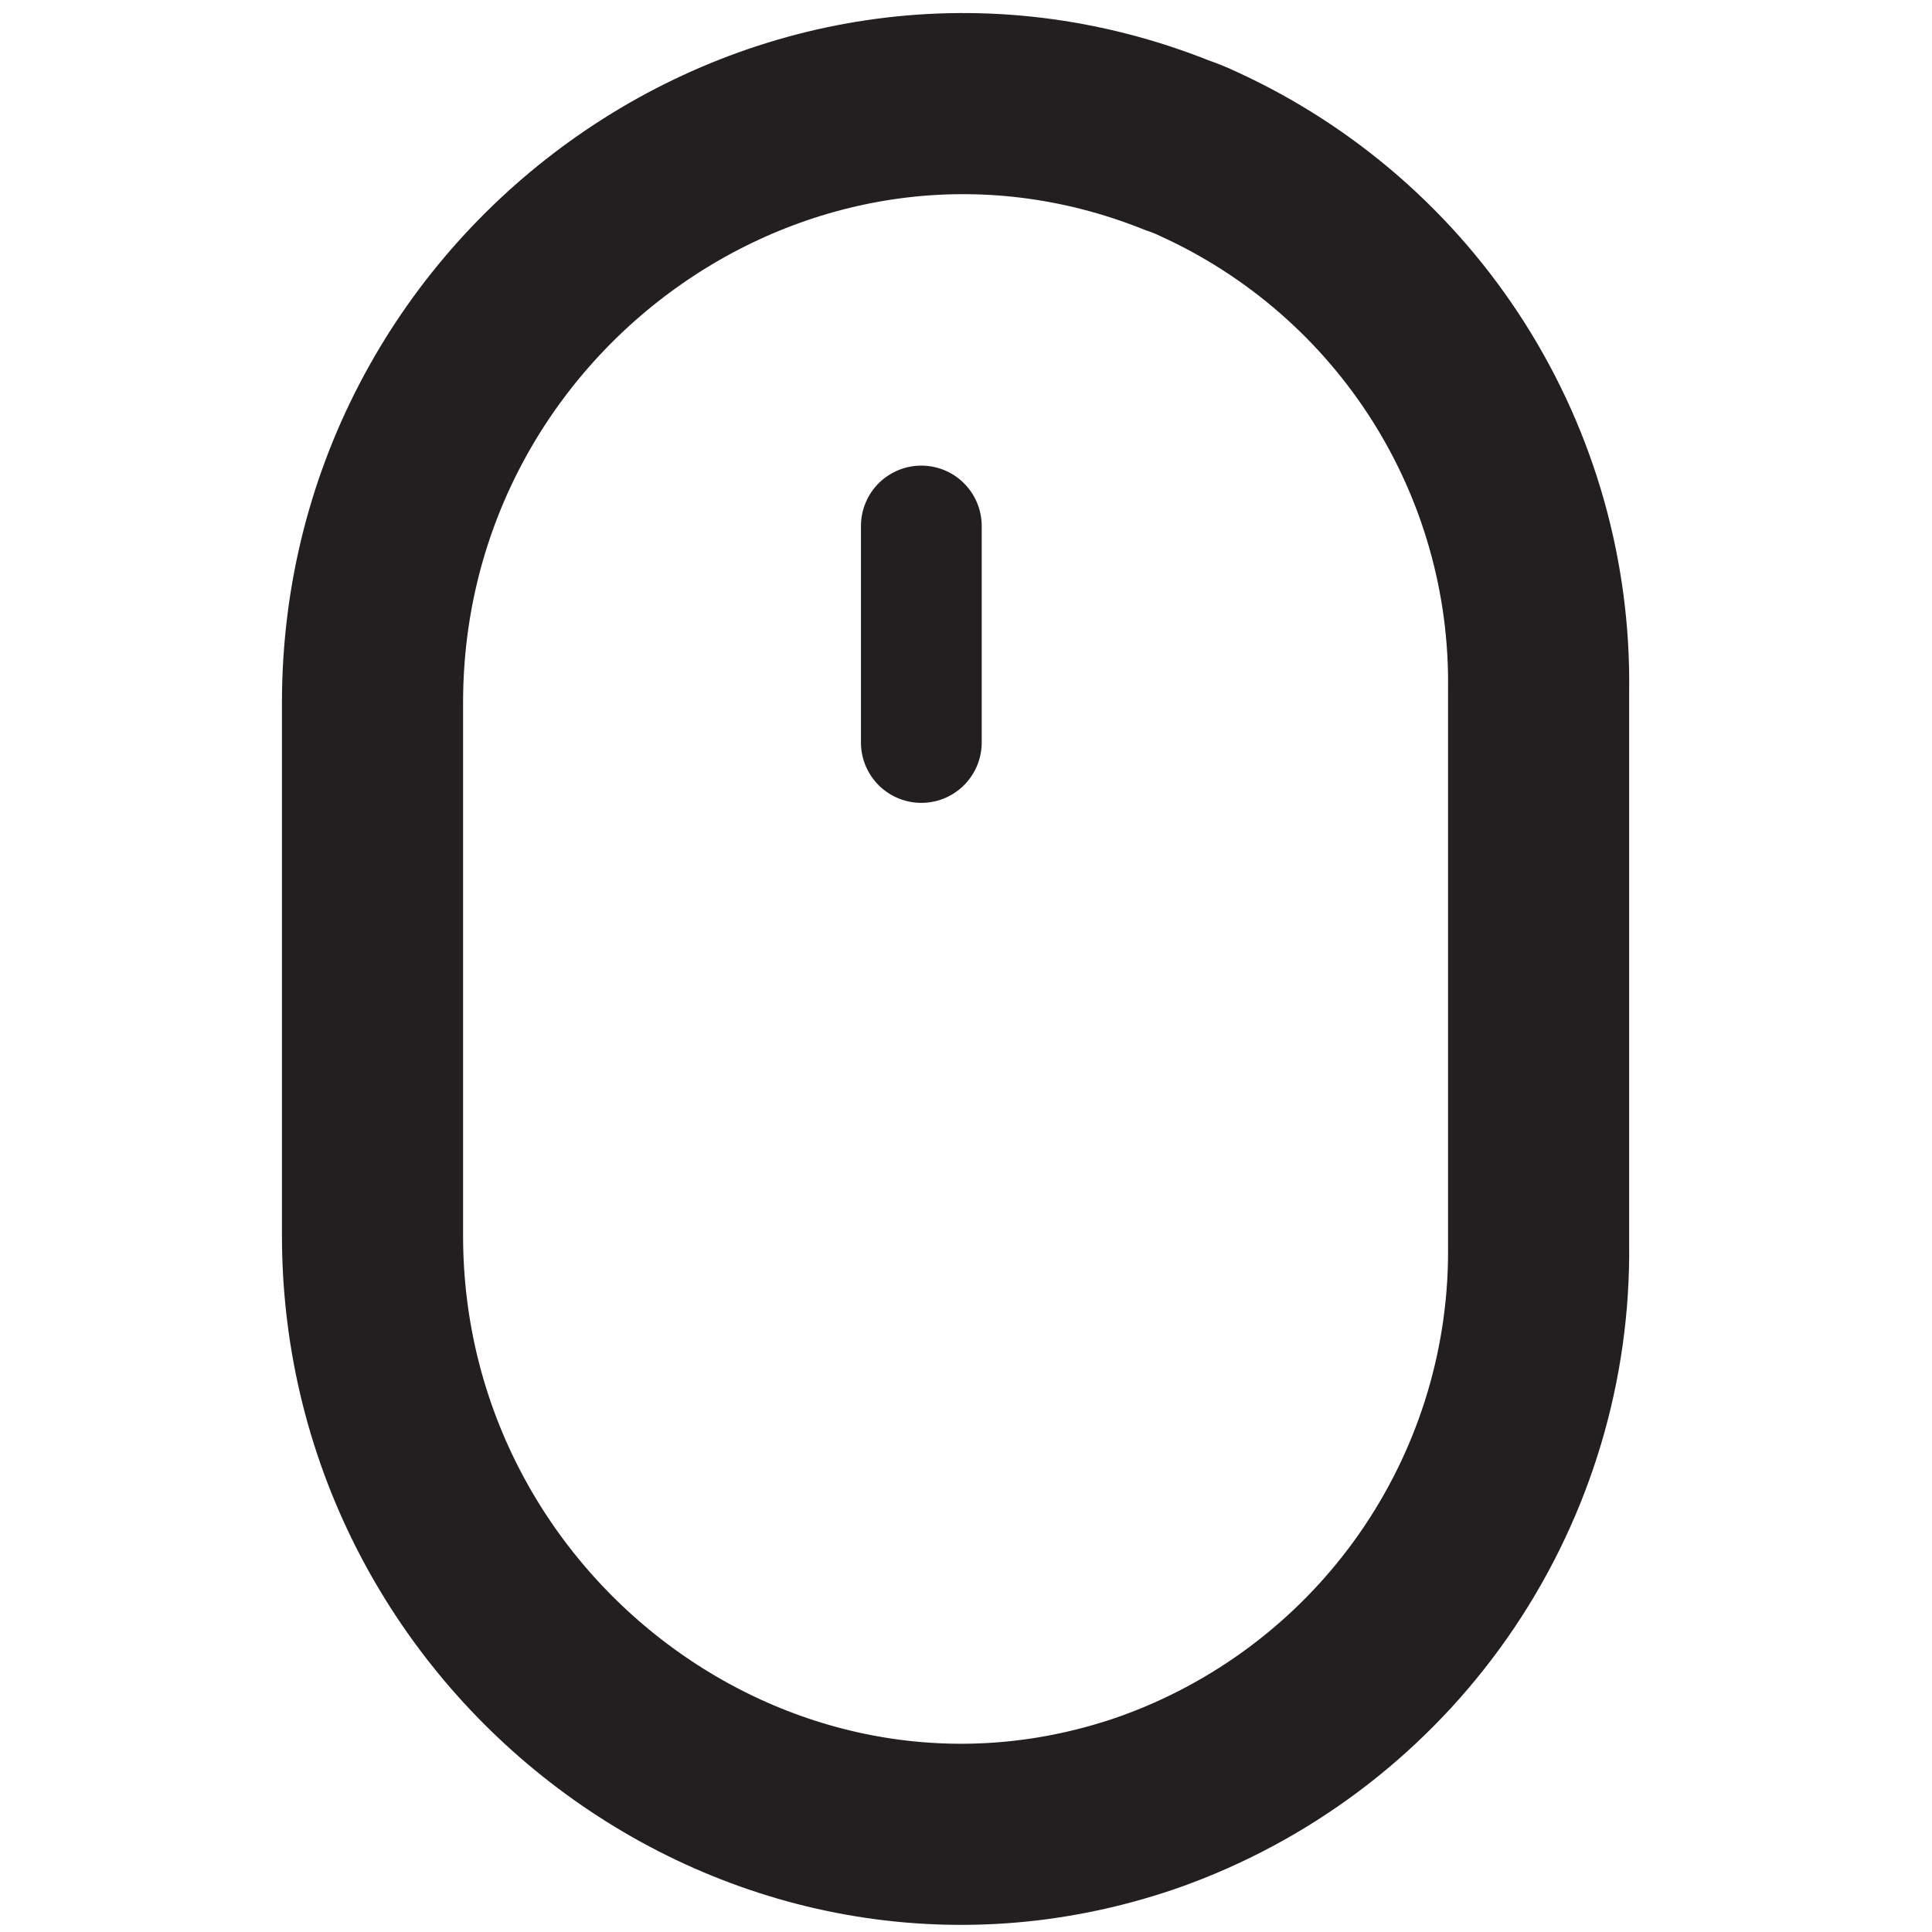 <svg width="32" height="32" viewBox="0 0 32 32" fill="none" xmlns="http://www.w3.org/2000/svg">
<path d="M32 0H0V32H32V0Z" fill="white"/>
<path d="M6.17 20.464V11.64C6.17 4.725 13.104 -0.152 19.499 2.407C19.62 2.448 19.738 2.496 19.853 2.551C21.555 3.329 22.993 4.583 23.993 6.161C24.993 7.739 25.511 9.573 25.484 11.44V20.617C25.507 22.573 24.934 24.489 23.843 26.115C22.752 27.74 21.192 28.998 19.37 29.722L19.097 29.826C12.782 32.08 6.17 27.187 6.17 20.464Z" fill="white" stroke="#231F20" stroke-width="3" stroke-miterlimit="10"/>
<path d="M15.26 8.712V12.298" stroke="#231F20" stroke-width="2" stroke-miterlimit="10" stroke-linecap="round"/>
</svg>
